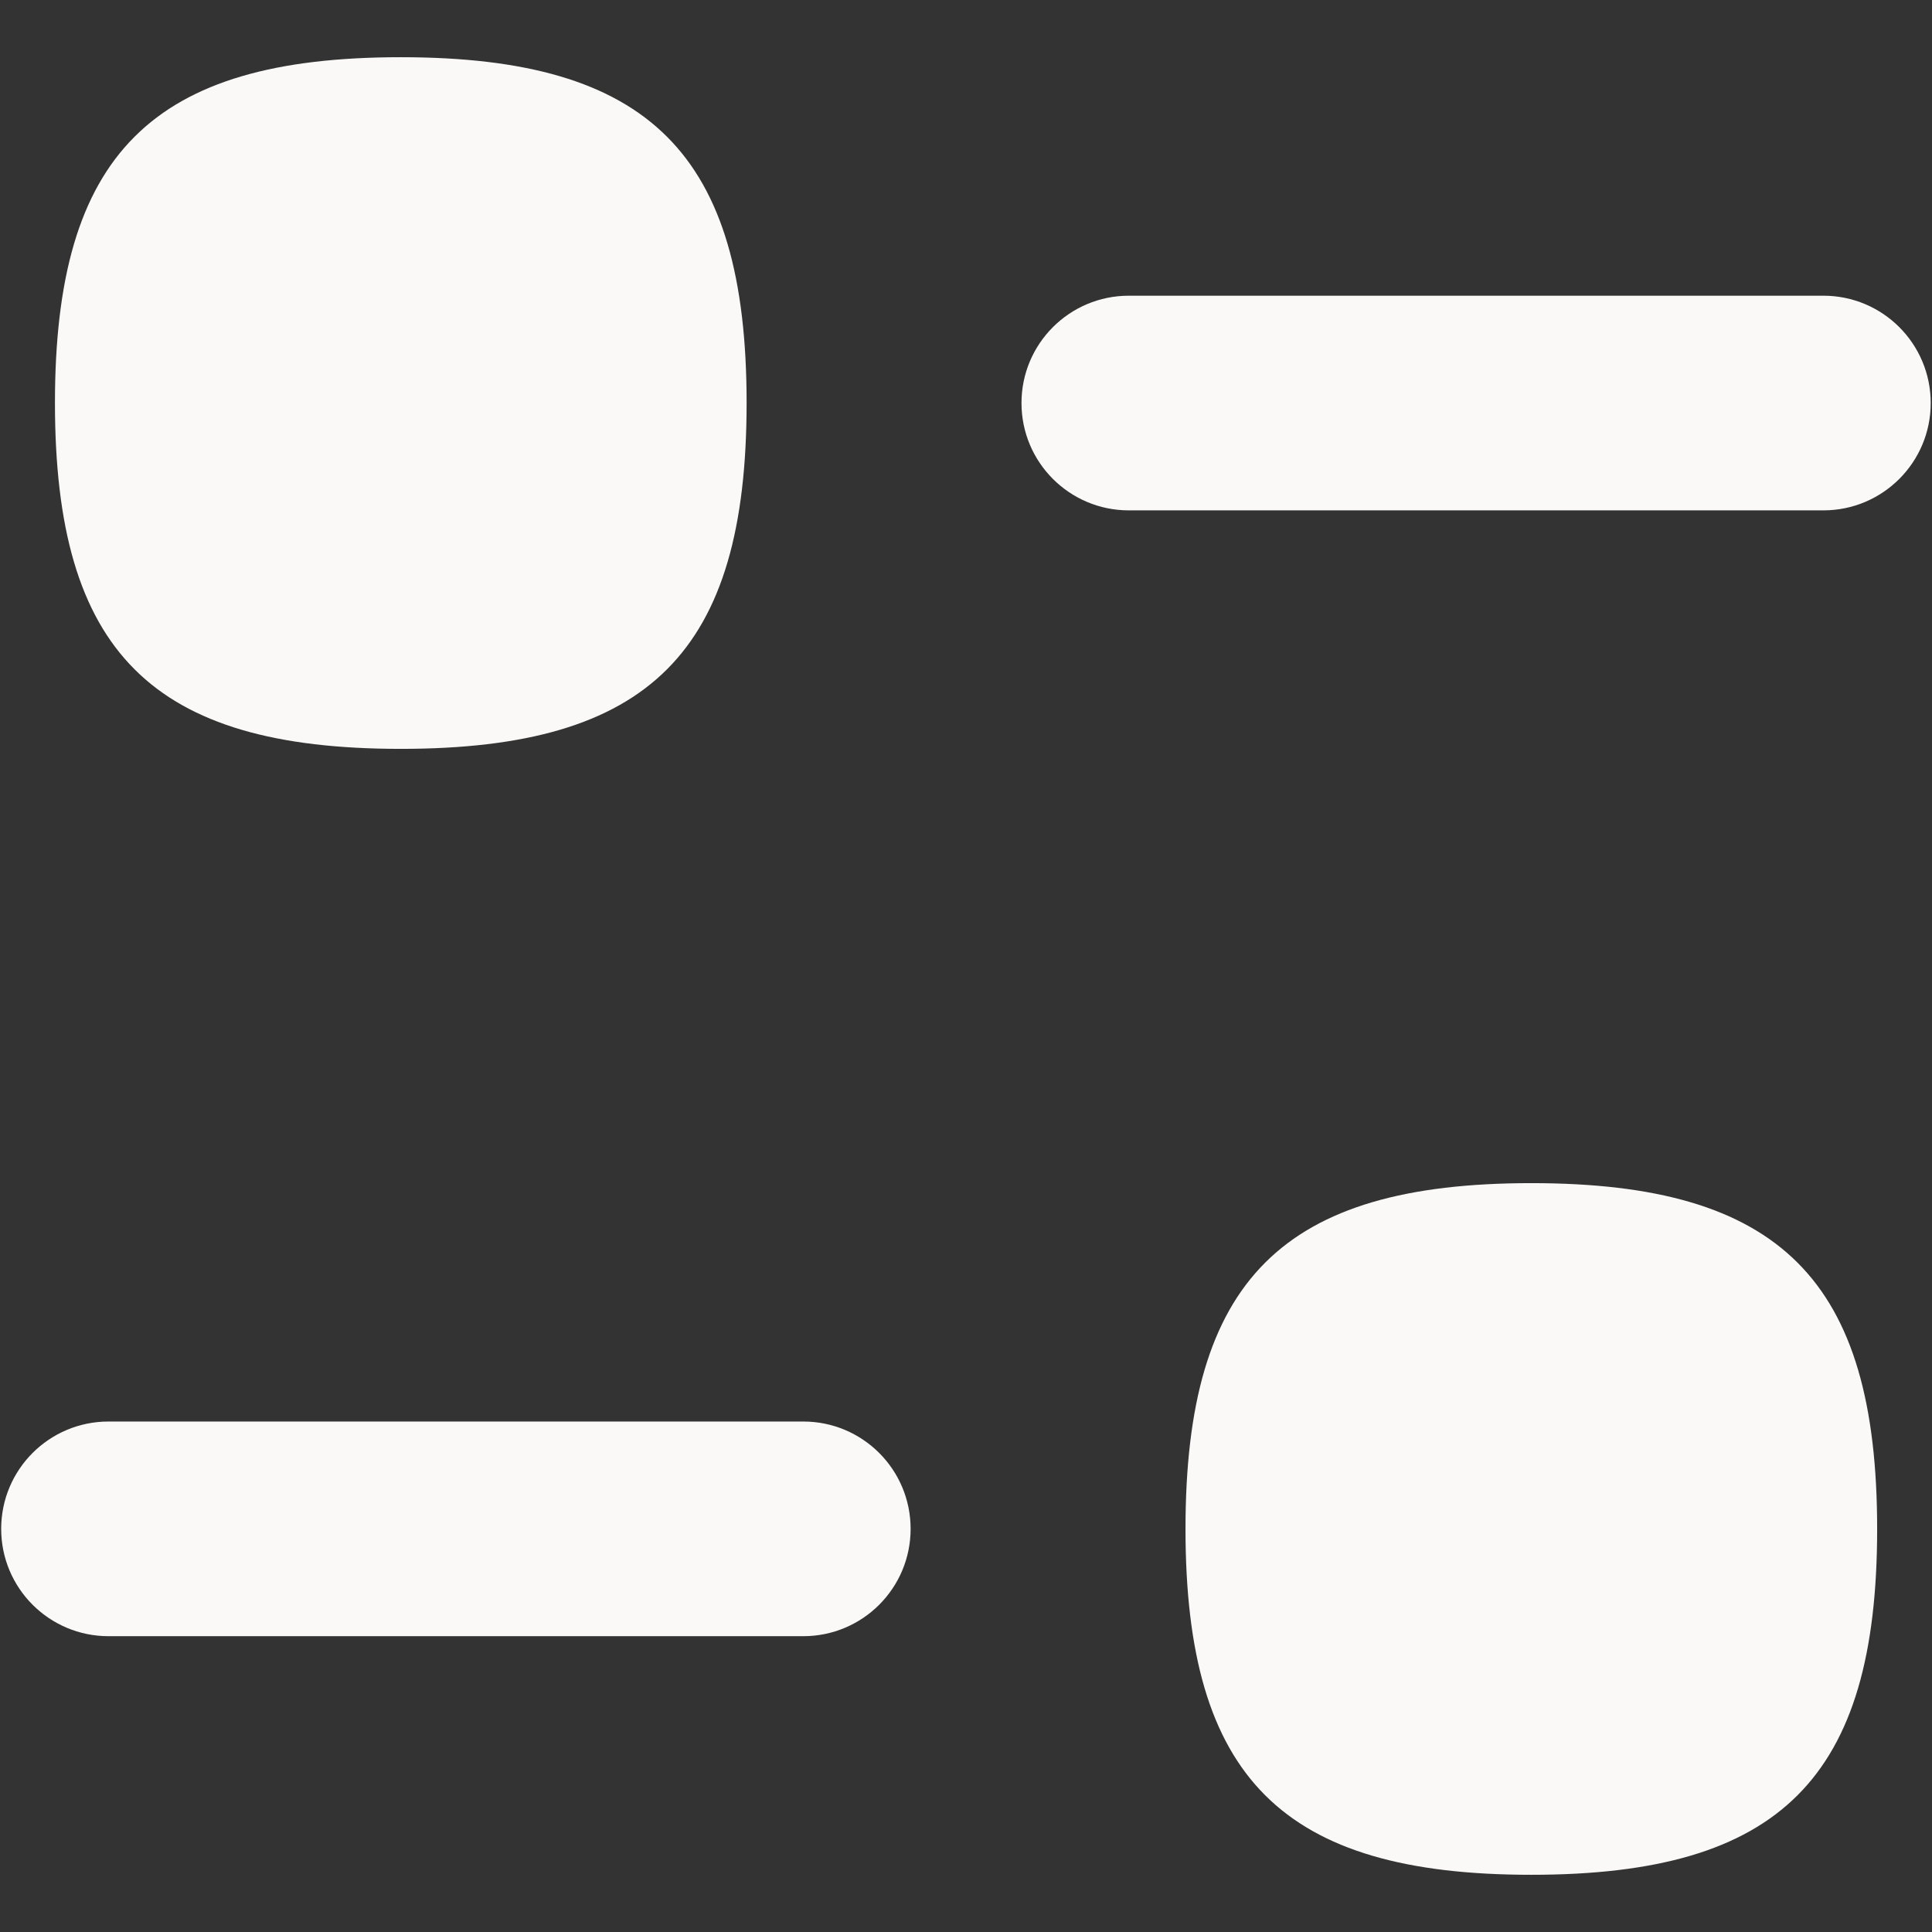 <svg width="18" height="18" viewBox="0 0 18 18" fill="none" xmlns="http://www.w3.org/2000/svg">
<rect x="0" y="0" width="18" height="18" fill="#333333" stroke="none"/>
<path fill-rule="evenodd" clip-rule="evenodd" d="M7.484 13.244H1.011C0.459 13.244 0.011 13.691 0.011 14.244C0.011 14.797 0.459 15.244 1.011 15.244H7.484C8.036 15.244 8.484 14.797 8.484 14.244C8.484 13.691 8.036 13.244 7.484 13.244Z" fill="#FAF9F7"/>
<path fill-rule="evenodd" clip-rule="evenodd" d="M14.267 11.023C11.949 11.023 11.045 11.926 11.045 14.245C11.045 16.564 11.949 17.467 14.267 17.467C16.586 17.467 17.489 16.564 17.489 14.245C17.489 11.926 16.586 11.023 14.267 11.023Z" fill="#FAF9F7"/>
<path fill-rule="evenodd" clip-rule="evenodd" d="M16.988 2.755H10.517C9.965 2.755 9.517 3.202 9.517 3.755C9.517 4.308 9.965 4.755 10.517 4.755H16.988C17.54 4.755 17.988 4.308 17.988 3.755C17.988 3.202 17.54 2.755 16.988 2.755Z" fill="#FAF9F7"/>
<path fill-rule="evenodd" clip-rule="evenodd" d="M3.734 6.977C6.053 6.977 6.956 6.074 6.956 3.754C6.956 1.436 6.053 0.533 3.734 0.533C1.415 0.533 0.512 1.436 0.512 3.754C0.512 6.074 1.415 6.977 3.734 6.977Z" fill="#FAF9F7"/>
</svg>

